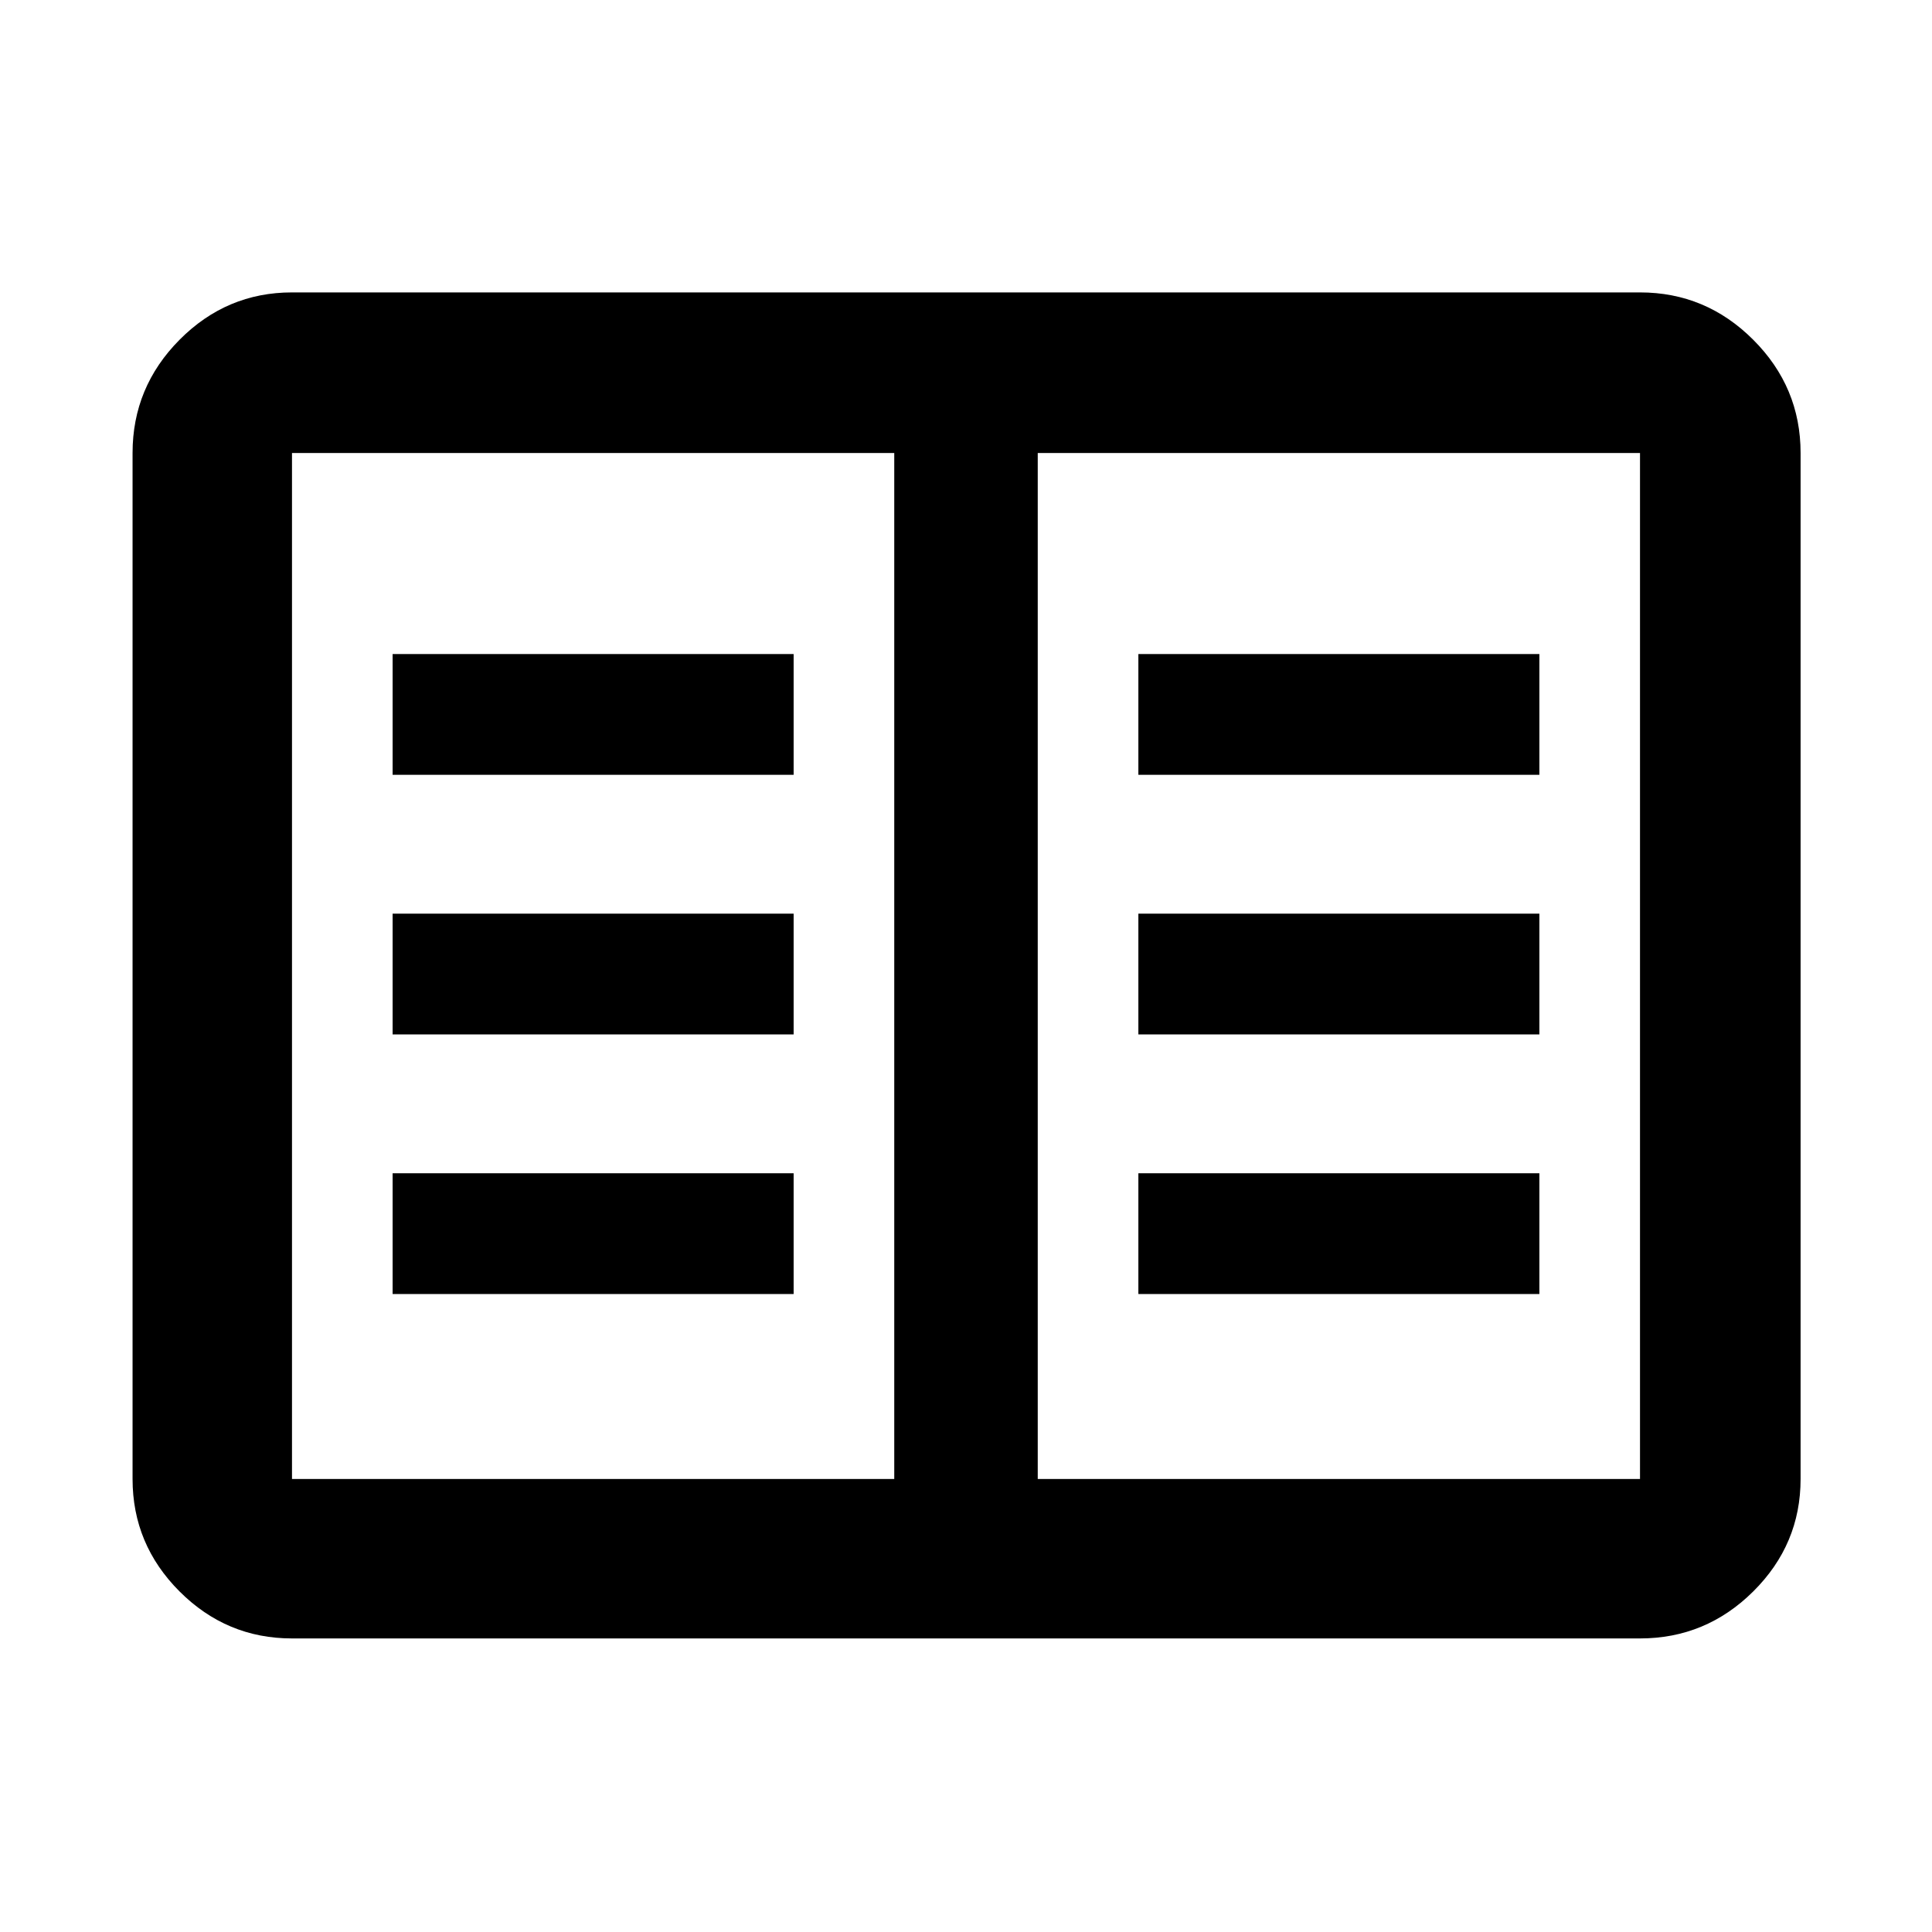 <svg xmlns="http://www.w3.org/2000/svg" width="48" height="48" viewBox="0 -960 960 960"><path d="M145.09-145.87q-32.51 0-55.87-23.35-23.35-23.36-23.35-55.87v-509.82q0-32.74 23.35-56.26 23.36-23.53 55.87-23.53h669.82q32.74 0 56.26 23.53 23.53 23.52 23.53 56.26v509.82q0 32.51-23.53 55.87-23.52 23.35-56.26 23.35H145.09Zm0-79.22h299.26v-509.82H145.09v509.82Zm370.56 0h299.26v-509.82H515.65v509.82ZM195.09-317h199.26v-60H195.09v60Zm0-129h199.26v-60H195.09v60Zm0-129h199.26v-60H195.09v60Zm370.56 258h199.26v-60H565.65v60Zm0-129h199.26v-60H565.65v60Zm0-129h199.26v-60H565.65v60Zm-121.3 349.91v-509.82 509.82Z"/></svg>